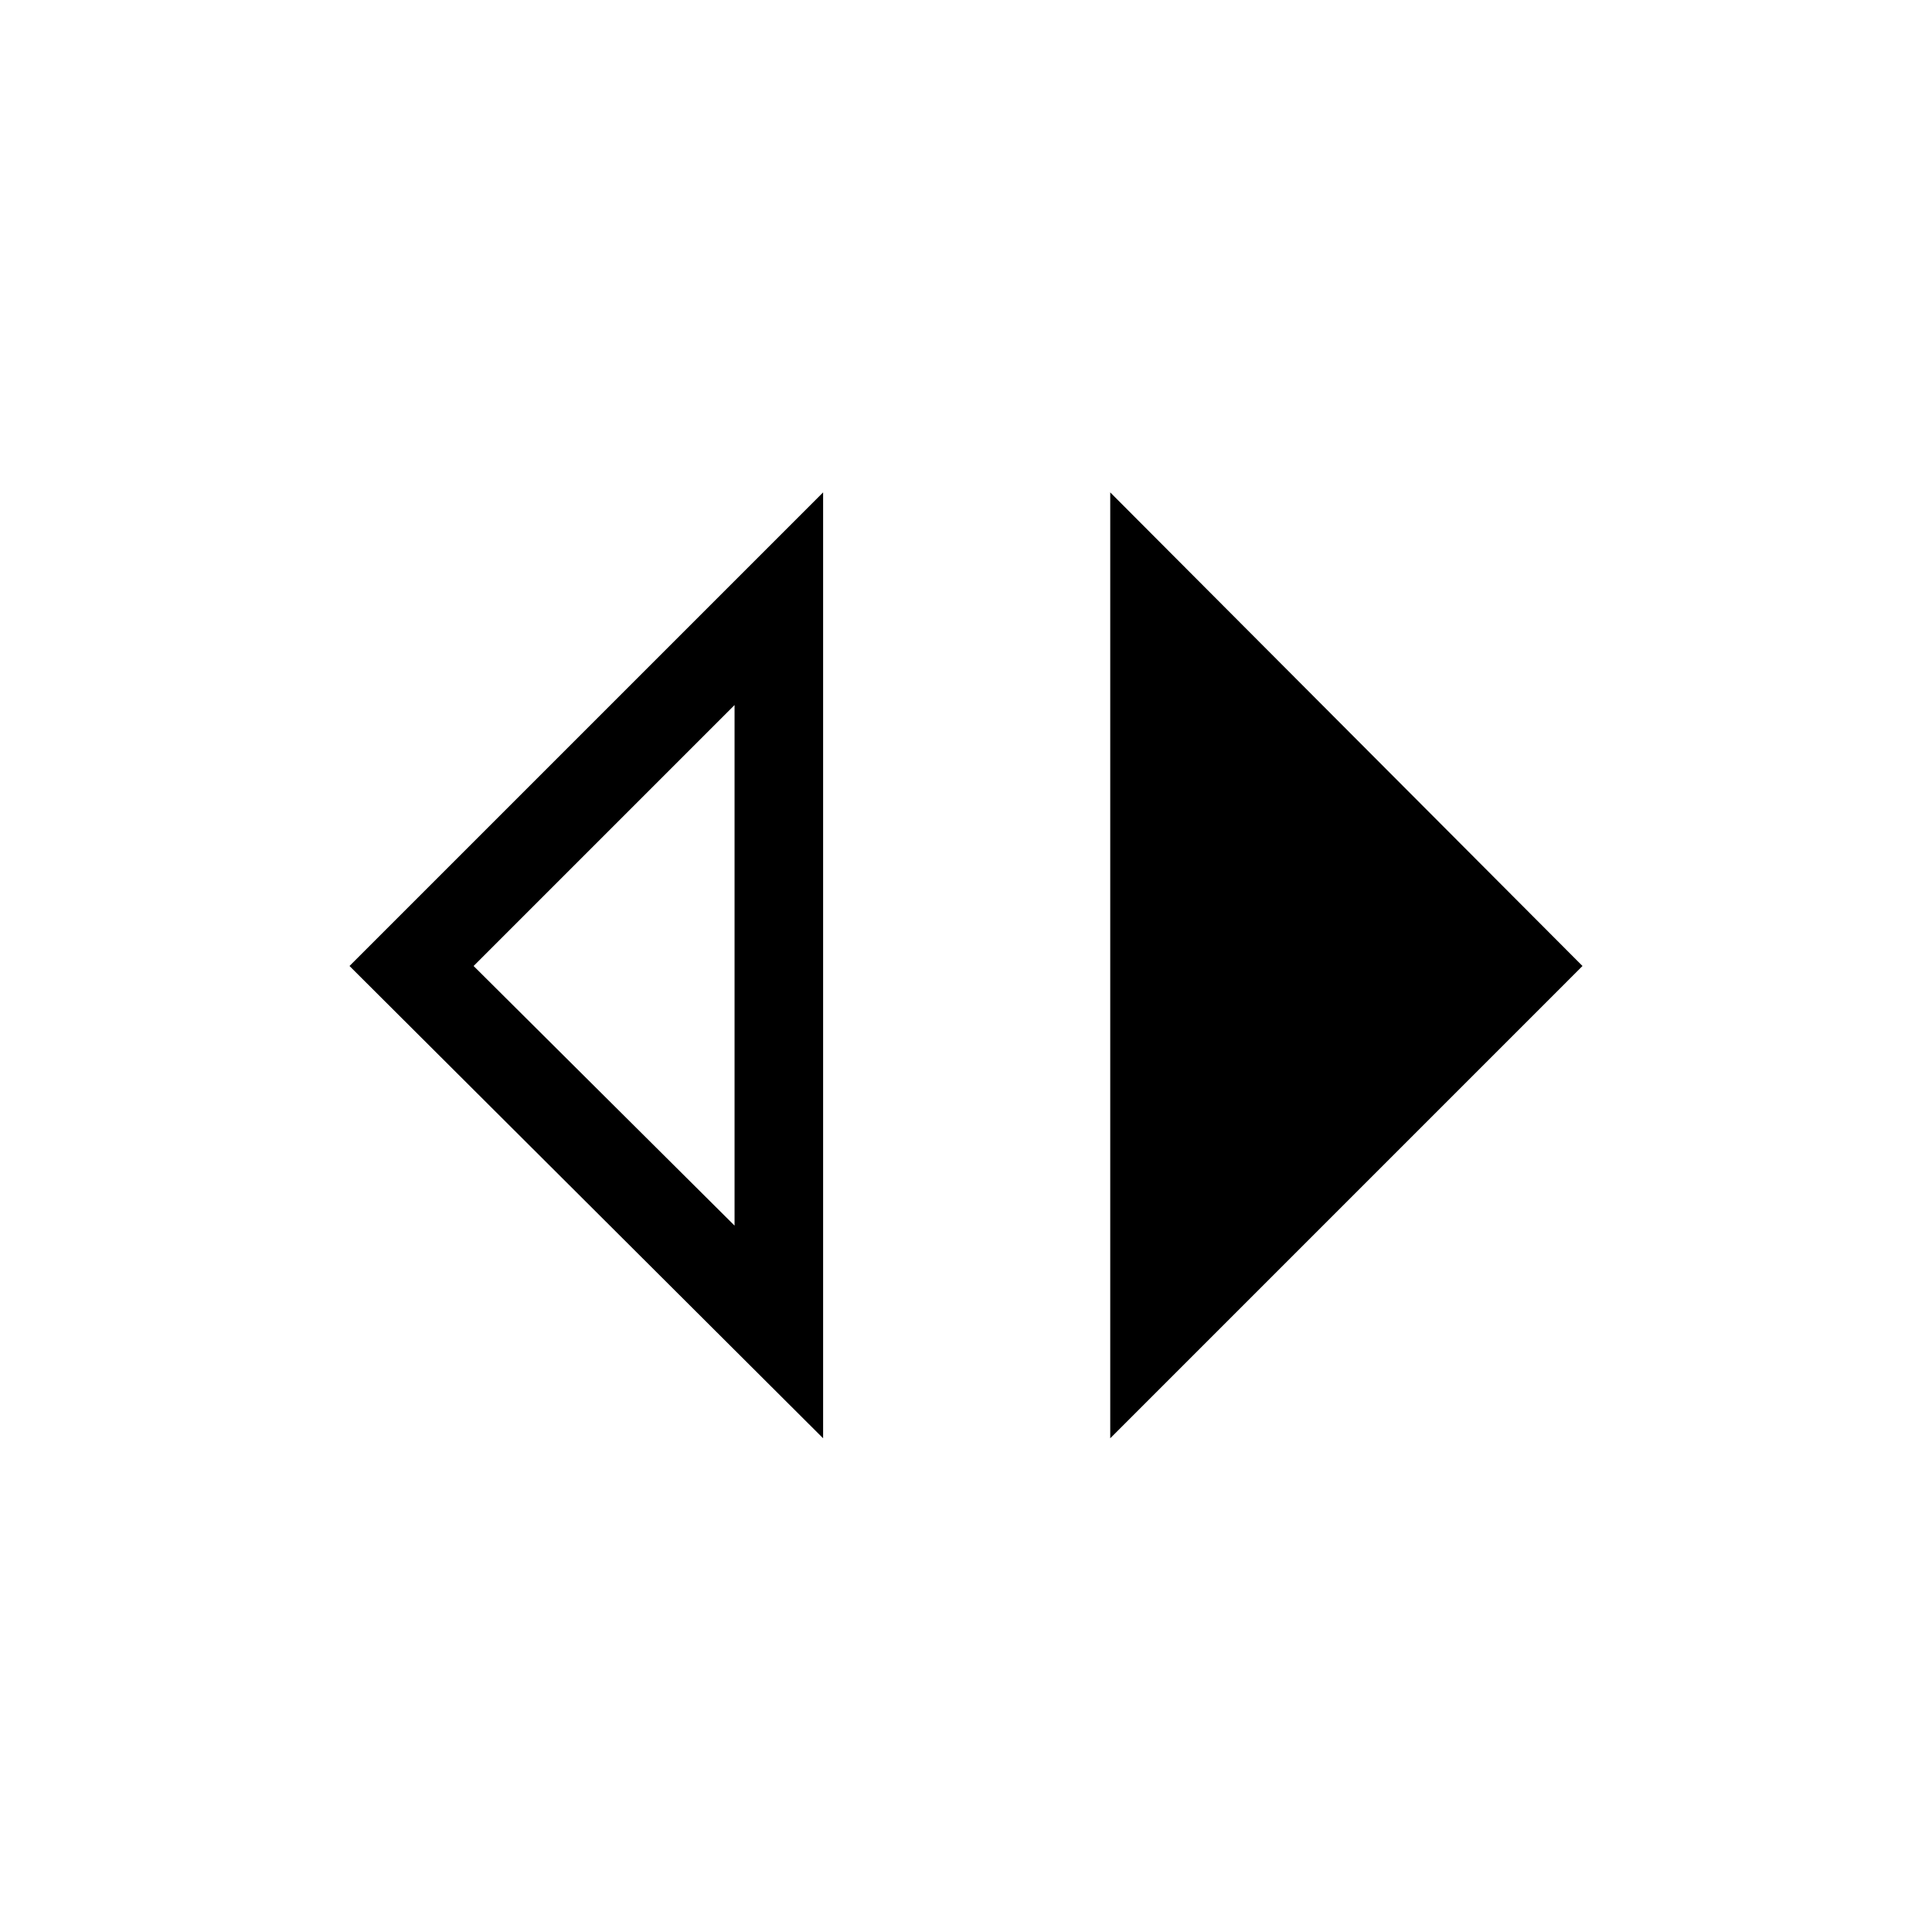 <svg xmlns="http://www.w3.org/2000/svg" height="40" viewBox="0 -960 960 960" width="40"><path d="M409-245.33 173.67-480 409-715.33v470ZM365-351v-258.67L235.33-480 365-351Zm186.67 105.67v-470L786.33-480 551.67-245.33Z"/></svg>